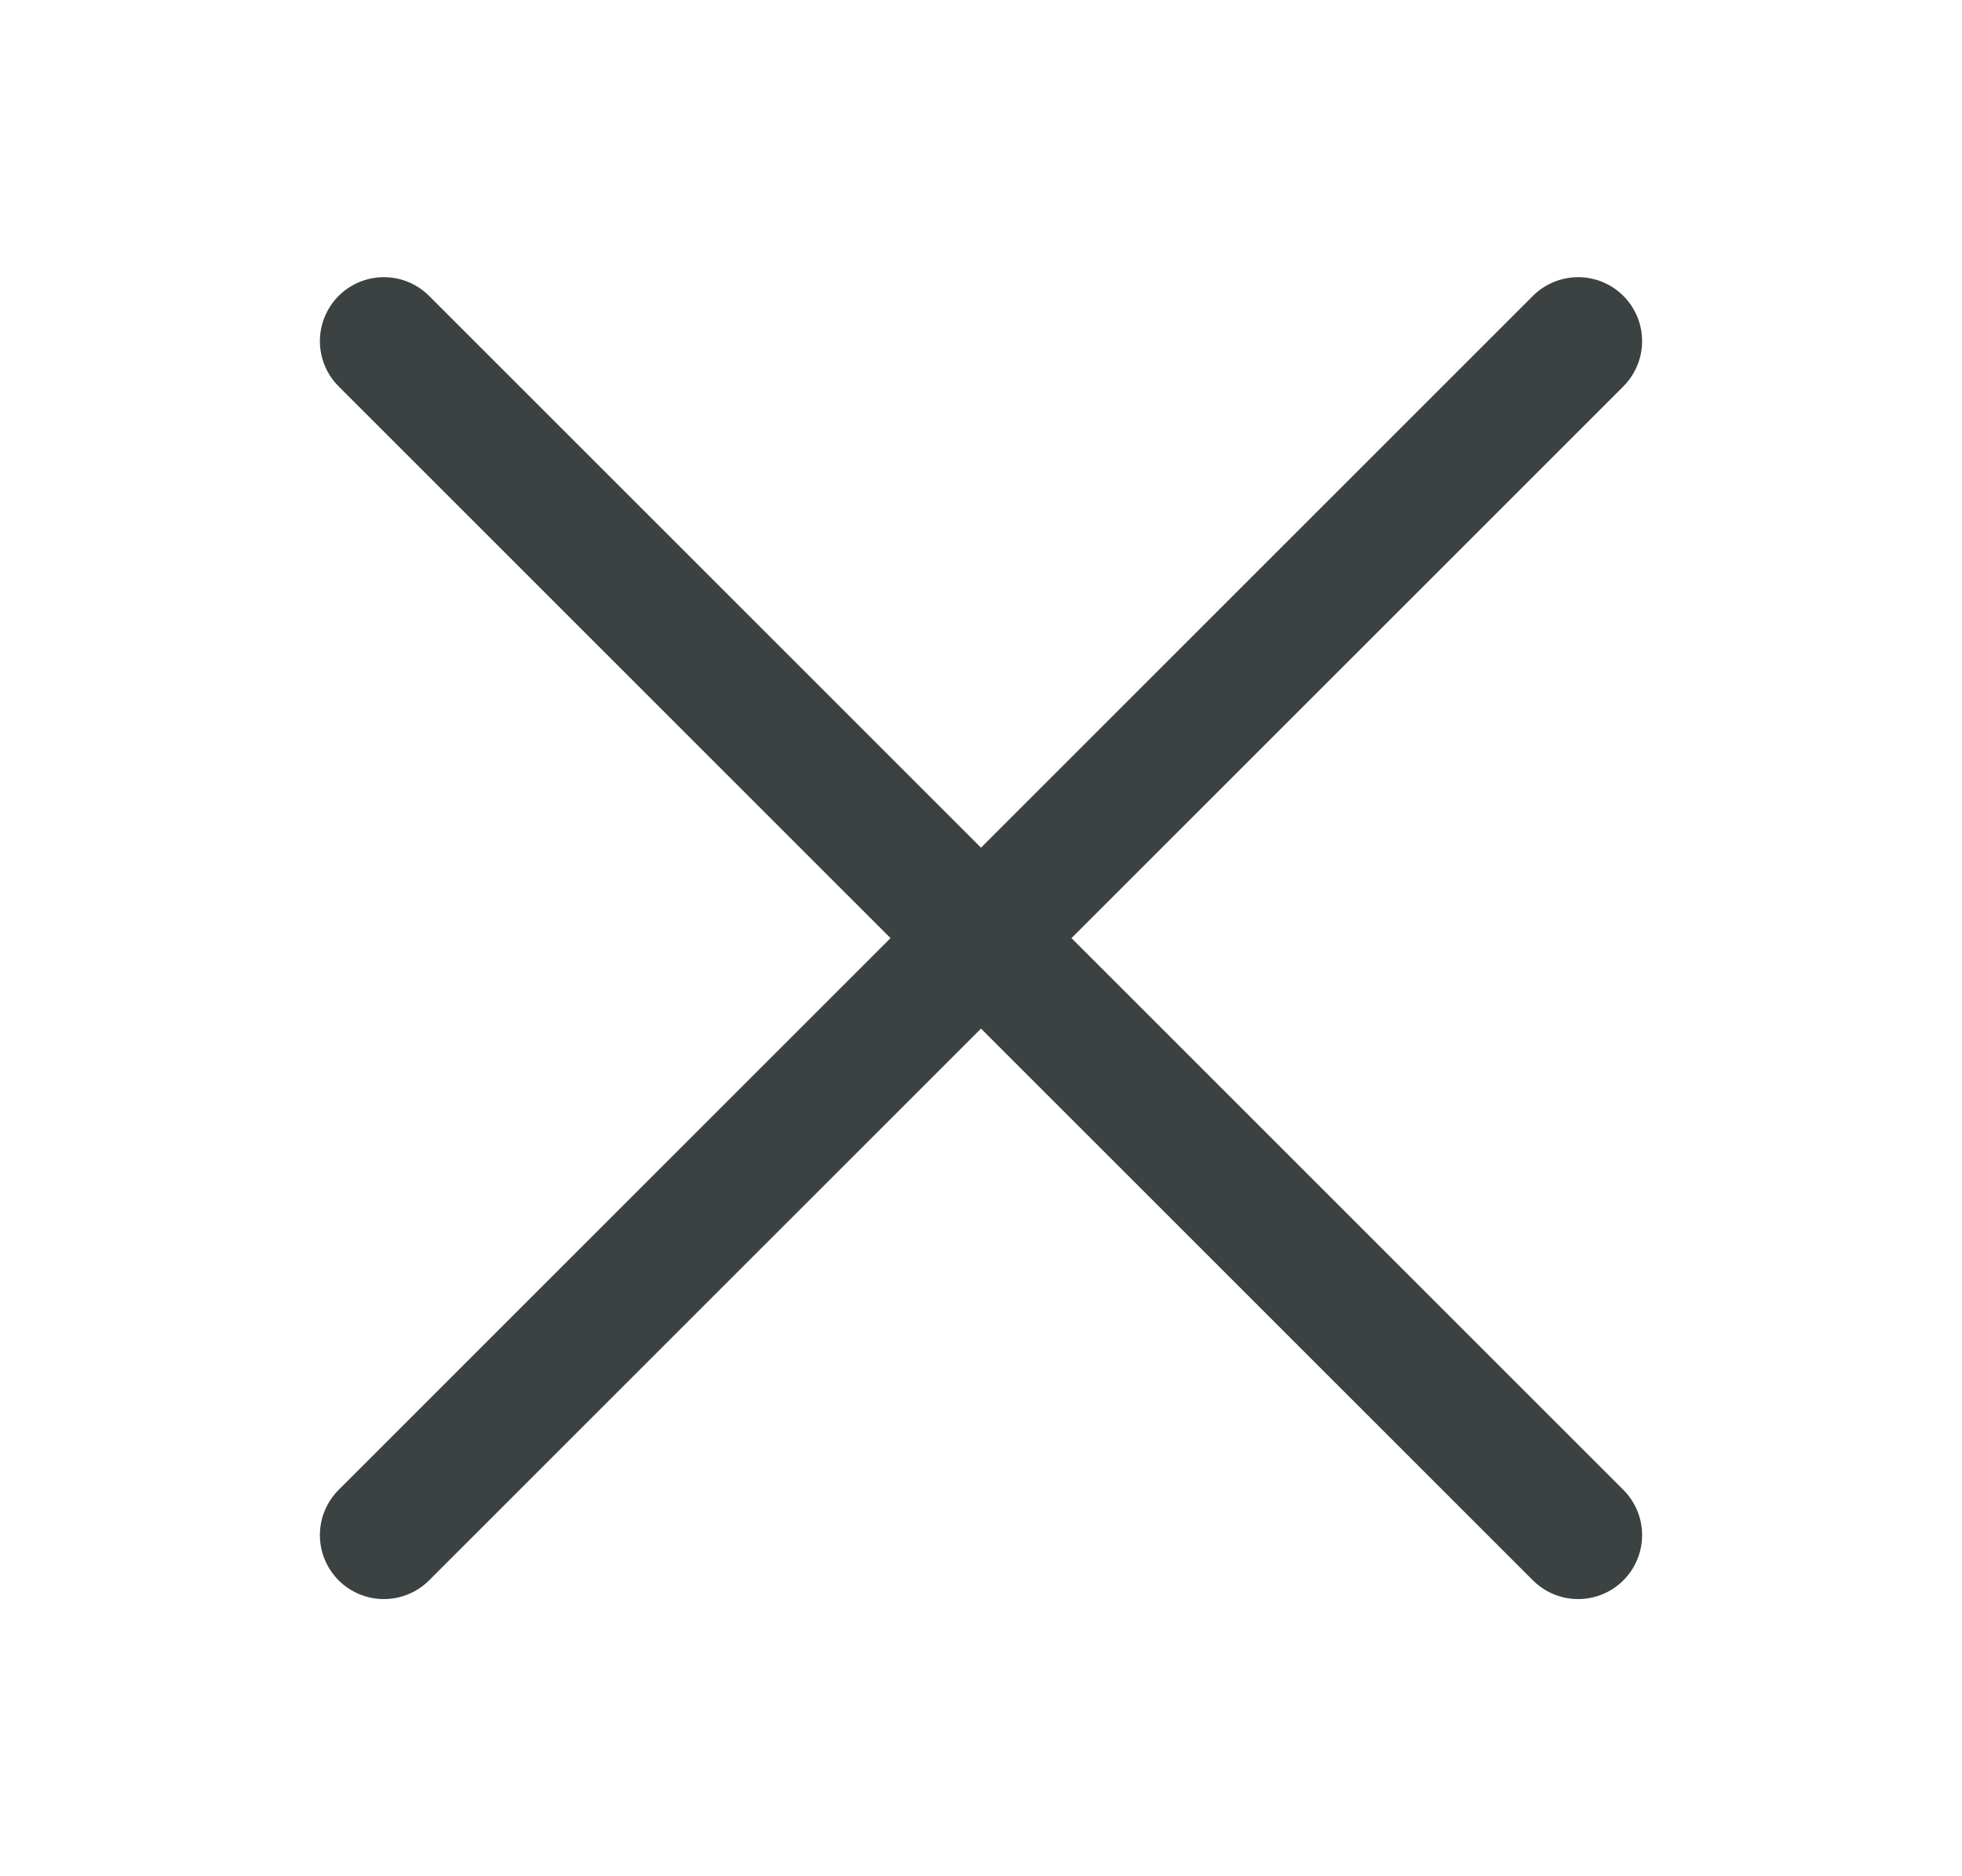 <svg width="23" height="22" viewBox="0 0 23 22" fill="none" xmlns="http://www.w3.org/2000/svg">
<path d="M18.5 4L4.5 18M18.5 18L4.5 4" stroke="#3C4242" stroke-width="1.5" stroke-linecap="round"/>
</svg>
